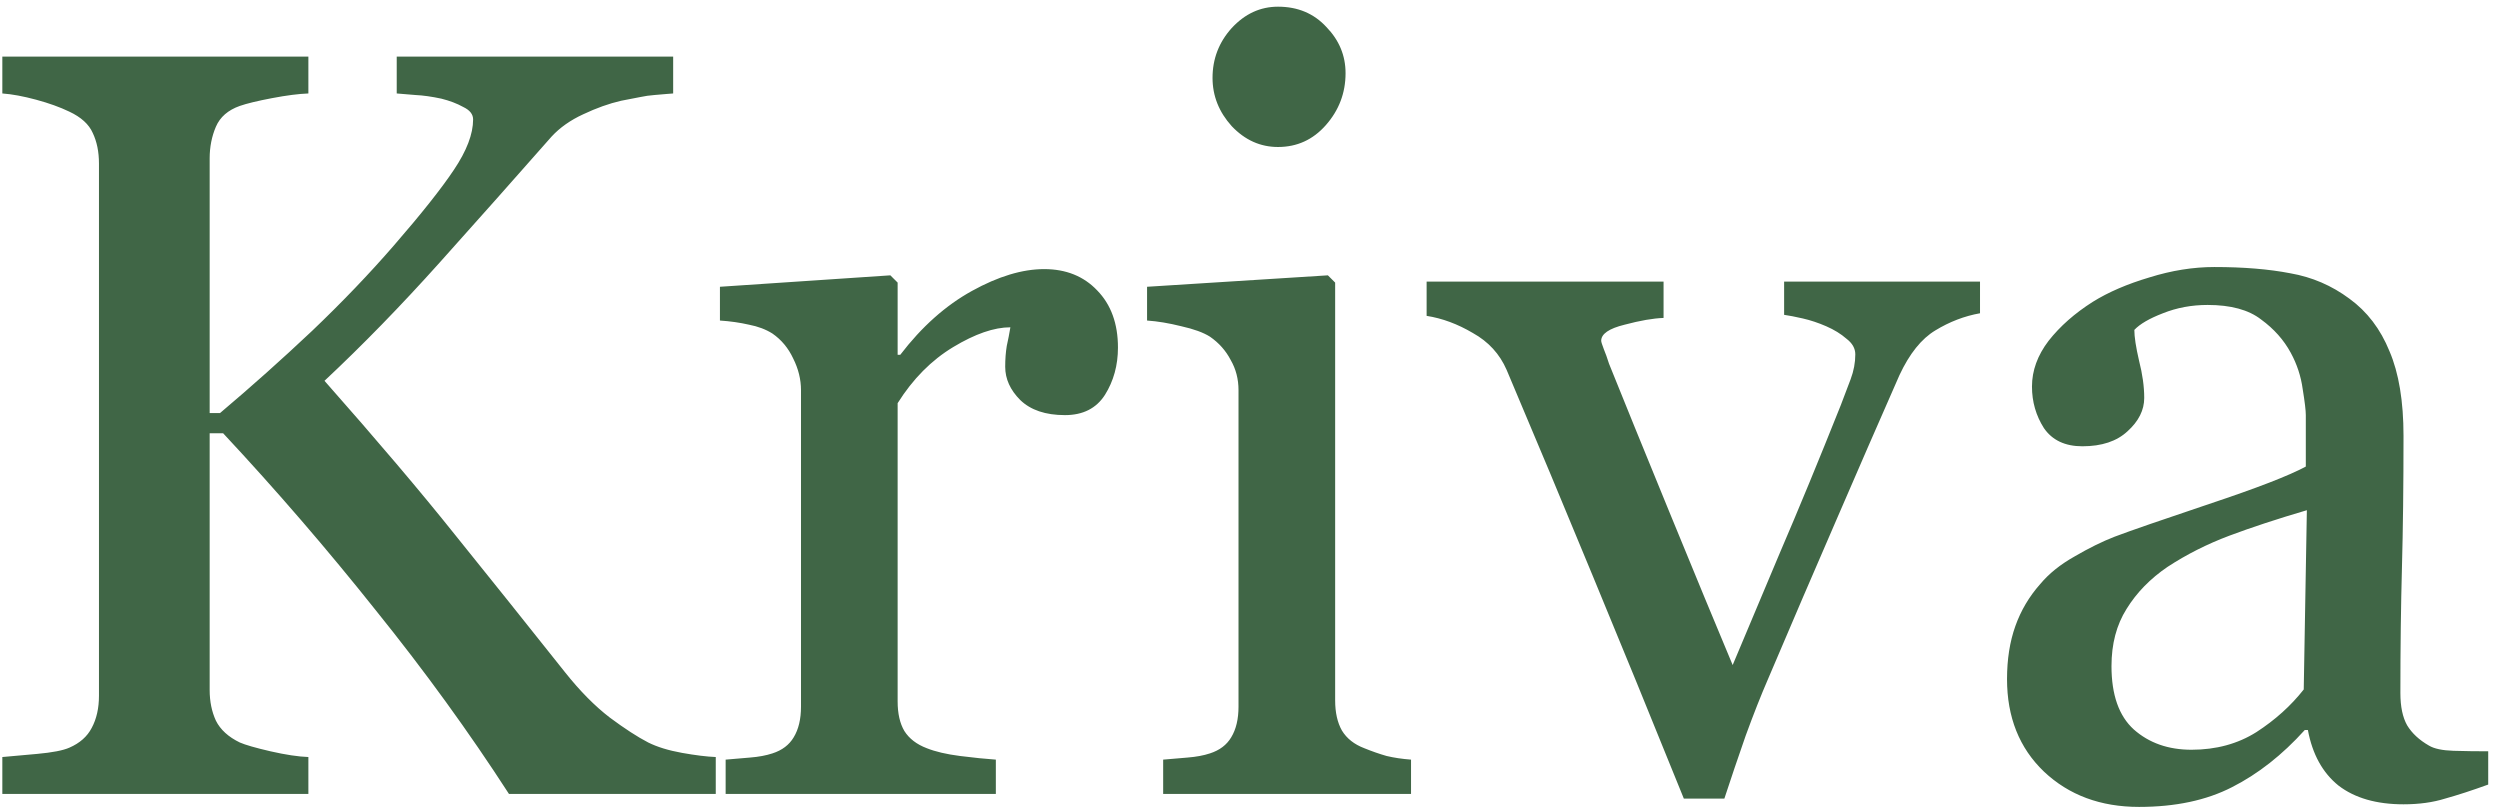 <svg width="148" height="48" viewBox="0 0 148 48" fill="none" xmlns="http://www.w3.org/2000/svg">
<path d="M42.373 47H30.13C27.772 43.35 25.147 39.73 22.255 36.141C19.384 32.532 16.37 29.035 13.211 25.651H12.412V40.848C12.412 41.524 12.535 42.129 12.781 42.663C13.047 43.196 13.519 43.627 14.196 43.955C14.524 44.098 15.129 44.273 16.011 44.477C16.913 44.683 17.662 44.795 18.256 44.816V47H0.138V44.816C0.609 44.775 1.296 44.713 2.199 44.631C3.101 44.549 3.737 44.426 4.106 44.262C4.721 43.996 5.162 43.606 5.429 43.093C5.716 42.56 5.859 41.924 5.859 41.186V9.686C5.859 8.989 5.736 8.384 5.49 7.871C5.265 7.358 4.803 6.938 4.106 6.61C3.552 6.343 2.896 6.107 2.137 5.902C1.378 5.697 0.712 5.574 0.138 5.533V3.349H18.256V5.533C17.682 5.554 16.964 5.646 16.103 5.81C15.242 5.974 14.606 6.128 14.196 6.271C13.498 6.518 13.027 6.928 12.781 7.502C12.535 8.076 12.412 8.702 12.412 9.378V24.452H13.027C14.873 22.893 16.688 21.273 18.472 19.591C20.256 17.889 21.876 16.197 23.332 14.516C24.952 12.649 26.131 11.163 26.87 10.055C27.628 8.927 28.008 7.933 28.008 7.071C28.008 6.764 27.813 6.518 27.423 6.333C27.054 6.128 26.623 5.964 26.131 5.841C25.557 5.718 25.044 5.646 24.593 5.625C24.142 5.584 23.773 5.554 23.486 5.533V3.349H39.851V5.533C39.79 5.533 39.656 5.543 39.451 5.564C39.246 5.584 39.01 5.605 38.744 5.625C38.456 5.646 38.169 5.687 37.882 5.749C37.595 5.81 37.226 5.882 36.775 5.964C36.057 6.128 35.309 6.395 34.529 6.764C33.77 7.112 33.145 7.553 32.653 8.086C30.541 10.486 28.336 12.967 26.039 15.531C23.742 18.094 21.466 20.432 19.21 22.544C22.327 26.072 24.901 29.107 26.931 31.65C28.982 34.193 31.156 36.91 33.453 39.802C34.334 40.909 35.216 41.801 36.098 42.478C36.98 43.134 37.739 43.627 38.374 43.955C38.908 44.221 39.574 44.426 40.374 44.57C41.174 44.713 41.84 44.795 42.373 44.816V47ZM66.183 20.576C66.183 21.622 65.927 22.555 65.414 23.375C64.901 24.175 64.112 24.575 63.045 24.575C61.897 24.575 61.015 24.277 60.4 23.683C59.805 23.088 59.508 22.432 59.508 21.714C59.508 21.263 59.539 20.852 59.6 20.483C59.682 20.114 59.754 19.745 59.815 19.376C58.852 19.376 57.724 19.766 56.432 20.545C55.14 21.324 54.042 22.432 53.14 23.867V41.524C53.14 42.242 53.273 42.827 53.54 43.278C53.827 43.729 54.268 44.067 54.863 44.293C55.376 44.498 56.032 44.652 56.831 44.754C57.652 44.857 58.359 44.929 58.954 44.97V47H42.958V44.97C43.43 44.929 43.912 44.888 44.404 44.847C44.916 44.806 45.357 44.724 45.727 44.601C46.301 44.416 46.721 44.098 46.988 43.647C47.275 43.175 47.419 42.57 47.419 41.832V23.098C47.419 22.462 47.265 21.837 46.957 21.222C46.67 20.606 46.26 20.114 45.727 19.745C45.337 19.499 44.876 19.325 44.342 19.222C43.809 19.099 43.235 19.017 42.62 18.976V16.977L52.709 16.3L53.14 16.73V21.006H53.294C54.565 19.345 55.98 18.084 57.539 17.223C59.098 16.361 60.523 15.931 61.815 15.931C63.107 15.931 64.153 16.351 64.953 17.192C65.773 18.033 66.183 19.161 66.183 20.576ZM83.533 47H68.859V44.97C69.331 44.929 69.813 44.888 70.305 44.847C70.818 44.806 71.259 44.724 71.628 44.601C72.202 44.416 72.623 44.098 72.889 43.647C73.176 43.175 73.32 42.57 73.32 41.832V23.098C73.32 22.442 73.166 21.847 72.858 21.314C72.571 20.76 72.161 20.299 71.628 19.93C71.238 19.684 70.674 19.479 69.936 19.314C69.198 19.13 68.521 19.017 67.906 18.976V16.977L78.611 16.3L79.041 16.73V41.463C79.041 42.181 79.175 42.775 79.441 43.247C79.728 43.719 80.169 44.067 80.764 44.293C81.215 44.477 81.656 44.631 82.087 44.754C82.518 44.857 82.999 44.929 83.533 44.97V47ZM79.657 4.333C79.657 5.502 79.267 6.528 78.488 7.41C77.729 8.271 76.786 8.702 75.658 8.702C74.612 8.702 73.699 8.291 72.92 7.471C72.161 6.63 71.782 5.677 71.782 4.61C71.782 3.482 72.161 2.498 72.92 1.657C73.699 0.816 74.612 0.396 75.658 0.396C76.827 0.396 77.78 0.796 78.519 1.596C79.277 2.375 79.657 3.288 79.657 4.333ZM117.217 18.545C116.294 18.709 115.412 19.048 114.571 19.561C113.751 20.053 113.043 20.935 112.449 22.206C111.239 24.954 109.988 27.825 108.696 30.819C107.404 33.793 106.061 36.92 104.666 40.202C104.256 41.145 103.815 42.263 103.343 43.555C102.892 44.847 102.472 46.087 102.082 47.277H99.683C97.734 42.458 95.94 38.069 94.299 34.111C92.659 30.132 90.957 26.061 89.193 21.898C88.783 20.955 88.116 20.227 87.193 19.714C86.291 19.181 85.378 18.843 84.456 18.699V16.669H98.483V18.822C97.868 18.843 97.099 18.976 96.176 19.222C95.253 19.448 94.791 19.766 94.791 20.176C94.791 20.237 94.843 20.401 94.945 20.668C95.048 20.914 95.15 21.201 95.253 21.529C96.094 23.621 97.283 26.544 98.821 30.296C100.359 34.049 101.61 37.074 102.574 39.371C103.312 37.607 104.235 35.413 105.343 32.788C106.471 30.163 107.681 27.23 108.973 23.99C109.178 23.436 109.373 22.924 109.557 22.452C109.742 21.96 109.834 21.468 109.834 20.976C109.834 20.627 109.66 20.319 109.311 20.053C108.983 19.766 108.583 19.52 108.111 19.314C107.64 19.109 107.178 18.956 106.727 18.853C106.276 18.75 105.907 18.679 105.62 18.638V16.669H117.217V18.545ZM147.302 46.446C146.338 46.795 145.487 47.072 144.749 47.277C144.031 47.502 143.21 47.615 142.288 47.615C140.688 47.615 139.406 47.246 138.442 46.508C137.499 45.749 136.894 44.652 136.627 43.216H136.443C135.11 44.693 133.674 45.821 132.136 46.6C130.619 47.379 128.783 47.769 126.63 47.769C124.354 47.769 122.477 47.072 121 45.677C119.544 44.283 118.816 42.458 118.816 40.202C118.816 39.033 118.98 37.987 119.309 37.064C119.637 36.141 120.129 35.31 120.785 34.572C121.298 33.957 121.975 33.414 122.815 32.942C123.656 32.45 124.446 32.06 125.184 31.773C126.107 31.424 127.973 30.778 130.783 29.835C133.613 28.892 135.52 28.153 136.504 27.62V24.575C136.504 24.308 136.443 23.795 136.32 23.037C136.217 22.278 135.981 21.56 135.612 20.883C135.202 20.125 134.618 19.468 133.859 18.915C133.121 18.34 132.064 18.053 130.69 18.053C129.747 18.053 128.865 18.217 128.045 18.545C127.245 18.853 126.681 19.181 126.353 19.53C126.353 19.94 126.445 20.545 126.63 21.345C126.835 22.145 126.938 22.883 126.938 23.56C126.938 24.277 126.609 24.934 125.953 25.528C125.317 26.123 124.425 26.42 123.277 26.42C122.251 26.42 121.493 26.061 121 25.344C120.529 24.605 120.293 23.785 120.293 22.883C120.293 21.939 120.621 21.037 121.277 20.176C121.954 19.314 122.826 18.545 123.892 17.869C124.815 17.294 125.933 16.812 127.245 16.423C128.558 16.013 129.839 15.808 131.09 15.808C132.813 15.808 134.31 15.931 135.582 16.177C136.874 16.402 138.042 16.905 139.088 17.684C140.134 18.443 140.924 19.479 141.457 20.791C142.011 22.083 142.288 23.754 142.288 25.805C142.288 28.738 142.257 31.342 142.195 33.619C142.134 35.874 142.103 38.346 142.103 41.032C142.103 41.832 142.236 42.468 142.503 42.94C142.79 43.411 143.221 43.811 143.795 44.139C144.103 44.324 144.584 44.426 145.241 44.447C145.917 44.467 146.604 44.477 147.302 44.477V46.446ZM136.566 30.204C134.823 30.717 133.295 31.219 131.982 31.711C130.67 32.204 129.45 32.819 128.322 33.557C127.296 34.254 126.486 35.085 125.892 36.049C125.297 36.992 125 38.12 125 39.433C125 41.135 125.44 42.386 126.322 43.185C127.225 43.985 128.363 44.385 129.737 44.385C131.193 44.385 132.475 44.037 133.582 43.339C134.689 42.622 135.623 41.781 136.381 40.817L136.566 30.204Z" fill="#406646"/>
</svg>

